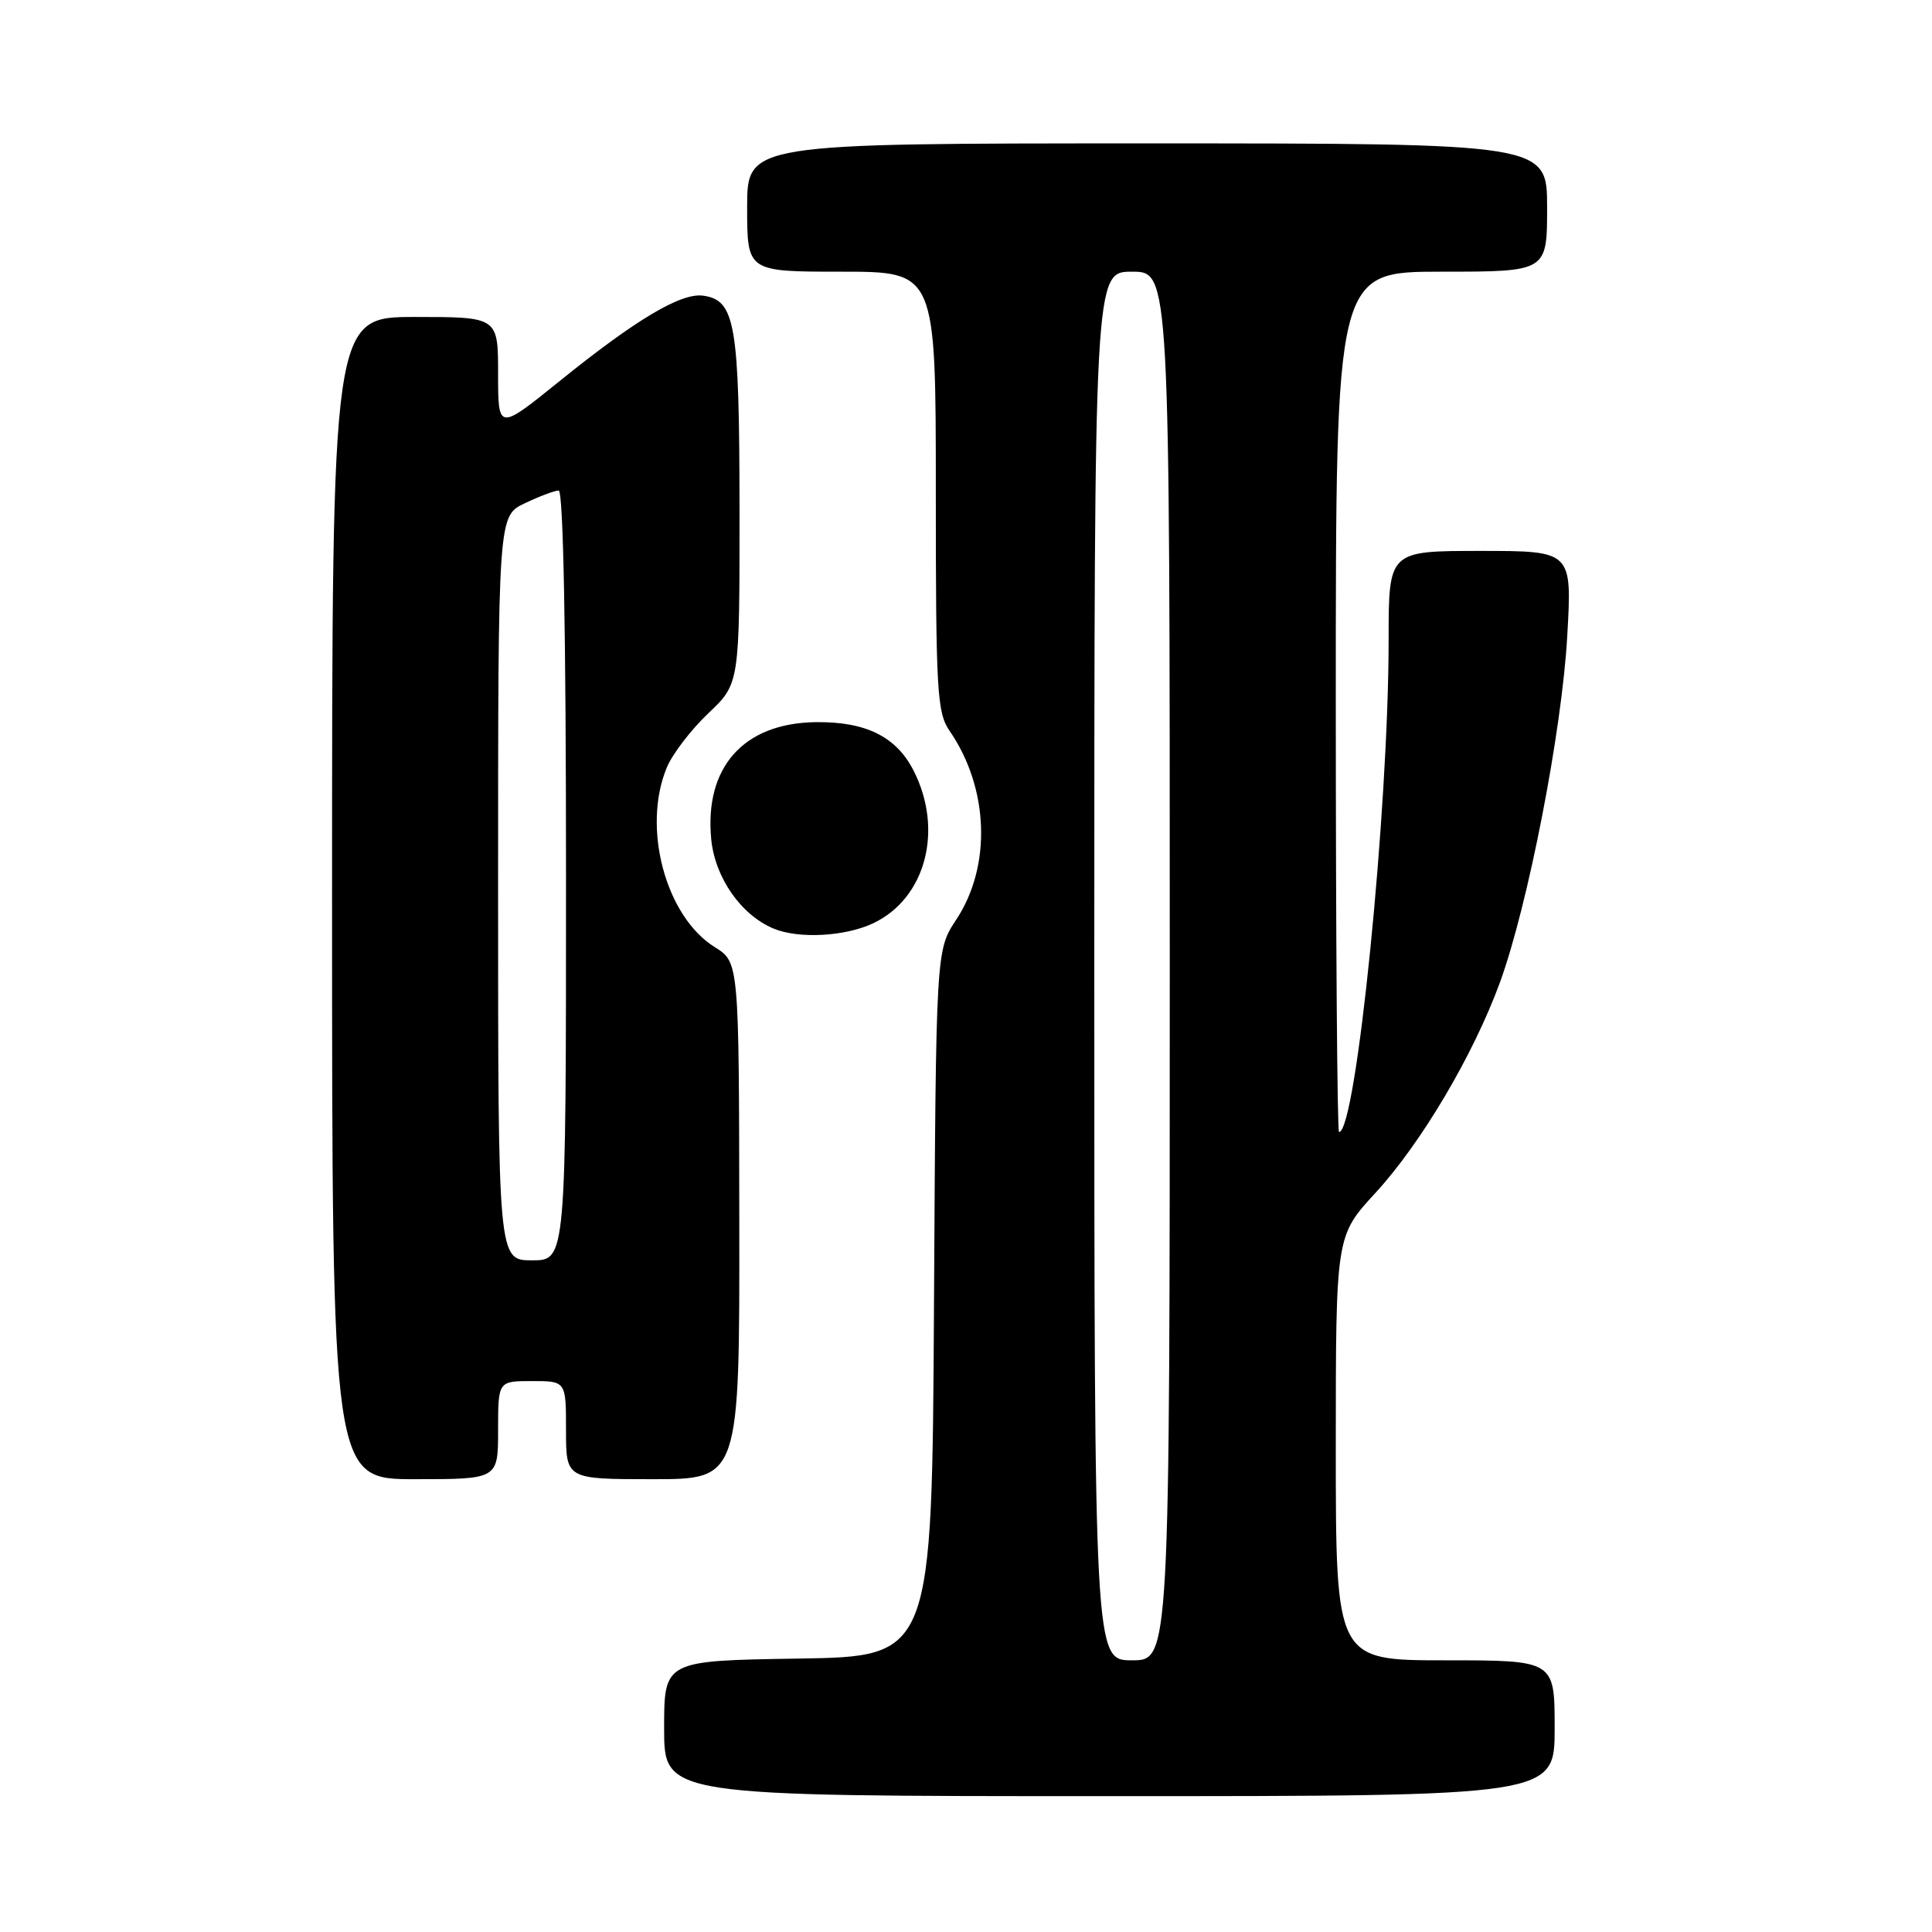 <?xml version="1.0" encoding="UTF-8" standalone="no"?>
<!DOCTYPE svg PUBLIC "-//W3C//DTD SVG 1.1//EN" "http://www.w3.org/Graphics/SVG/1.1/DTD/svg11.dtd" >
<svg xmlns="http://www.w3.org/2000/svg" xmlns:xlink="http://www.w3.org/1999/xlink" version="1.1" viewBox="0 0 256 256">
 <g >
 <path fill="currentColor"
d=" M 206.00 229.00 C 206.00 220.00 206.00 220.00 191.50 220.00 C 177.00 220.00 177.00 220.00 177.00 191.88 C 177.00 163.77 177.00 163.77 182.25 158.07 C 188.32 151.47 195.22 139.81 198.74 130.20 C 202.46 120.02 206.97 96.85 207.67 84.25 C 208.31 73.00 208.31 73.00 196.15 73.00 C 184.00 73.00 184.00 73.00 184.00 84.75 C 184.00 107.33 179.70 150.00 177.43 150.00 C 177.19 150.00 177.00 124.35 177.00 93.00 C 177.00 36.00 177.00 36.00 191.00 36.00 C 205.00 36.00 205.00 36.00 205.00 27.50 C 205.00 19.00 205.00 19.00 152.00 19.00 C 99.00 19.00 99.00 19.00 99.00 27.50 C 99.00 36.00 99.00 36.00 111.50 36.00 C 124.00 36.00 124.00 36.00 124.00 65.10 C 124.00 91.63 124.16 94.43 125.83 96.85 C 131.05 104.44 131.41 114.76 126.70 121.87 C 124.02 125.93 124.02 125.93 123.76 172.71 C 123.50 219.50 123.50 219.50 105.75 219.77 C 88.00 220.05 88.00 220.05 88.00 229.02 C 88.00 238.00 88.00 238.00 147.00 238.00 C 206.00 238.00 206.00 238.00 206.00 229.00 Z  M 66.00 189.50 C 66.00 183.00 66.00 183.00 70.50 183.00 C 75.00 183.00 75.00 183.00 75.00 189.50 C 75.00 196.00 75.00 196.00 86.50 196.00 C 98.00 196.00 98.00 196.00 97.96 161.75 C 97.92 127.50 97.92 127.50 94.71 125.50 C 88.18 121.43 85.04 109.64 88.36 101.69 C 89.10 99.90 91.58 96.67 93.86 94.51 C 98.00 90.59 98.00 90.59 97.99 67.54 C 97.97 42.91 97.44 39.79 93.19 39.18 C 90.26 38.76 84.33 42.28 74.17 50.48 C 66.00 57.08 66.00 57.08 66.00 49.54 C 66.00 42.00 66.00 42.00 55.00 42.00 C 44.00 42.00 44.00 42.00 44.00 119.00 C 44.00 196.00 44.00 196.00 55.00 196.00 C 66.00 196.00 66.00 196.00 66.00 189.50 Z  M 115.72 122.33 C 122.67 119.03 125.06 109.96 121.05 102.10 C 118.75 97.59 114.69 95.59 108.02 95.69 C 98.51 95.84 93.33 101.67 94.24 111.19 C 94.73 116.29 98.19 121.24 102.50 123.04 C 105.83 124.43 111.99 124.10 115.72 122.33 Z  M 145.00 128.00 C 145.00 36.00 145.00 36.00 150.00 36.00 C 155.00 36.00 155.00 36.00 155.00 128.00 C 155.00 220.00 155.00 220.00 150.00 220.00 C 145.00 220.00 145.00 220.00 145.00 128.00 Z  M 66.00 117.69 C 66.00 68.37 66.00 68.37 69.53 66.69 C 71.48 65.76 73.50 65.00 74.03 65.00 C 74.64 65.00 75.00 83.86 75.00 116.00 C 75.00 167.00 75.00 167.00 70.50 167.00 C 66.00 167.00 66.00 167.00 66.00 117.69 Z "/>
</g>
</svg>